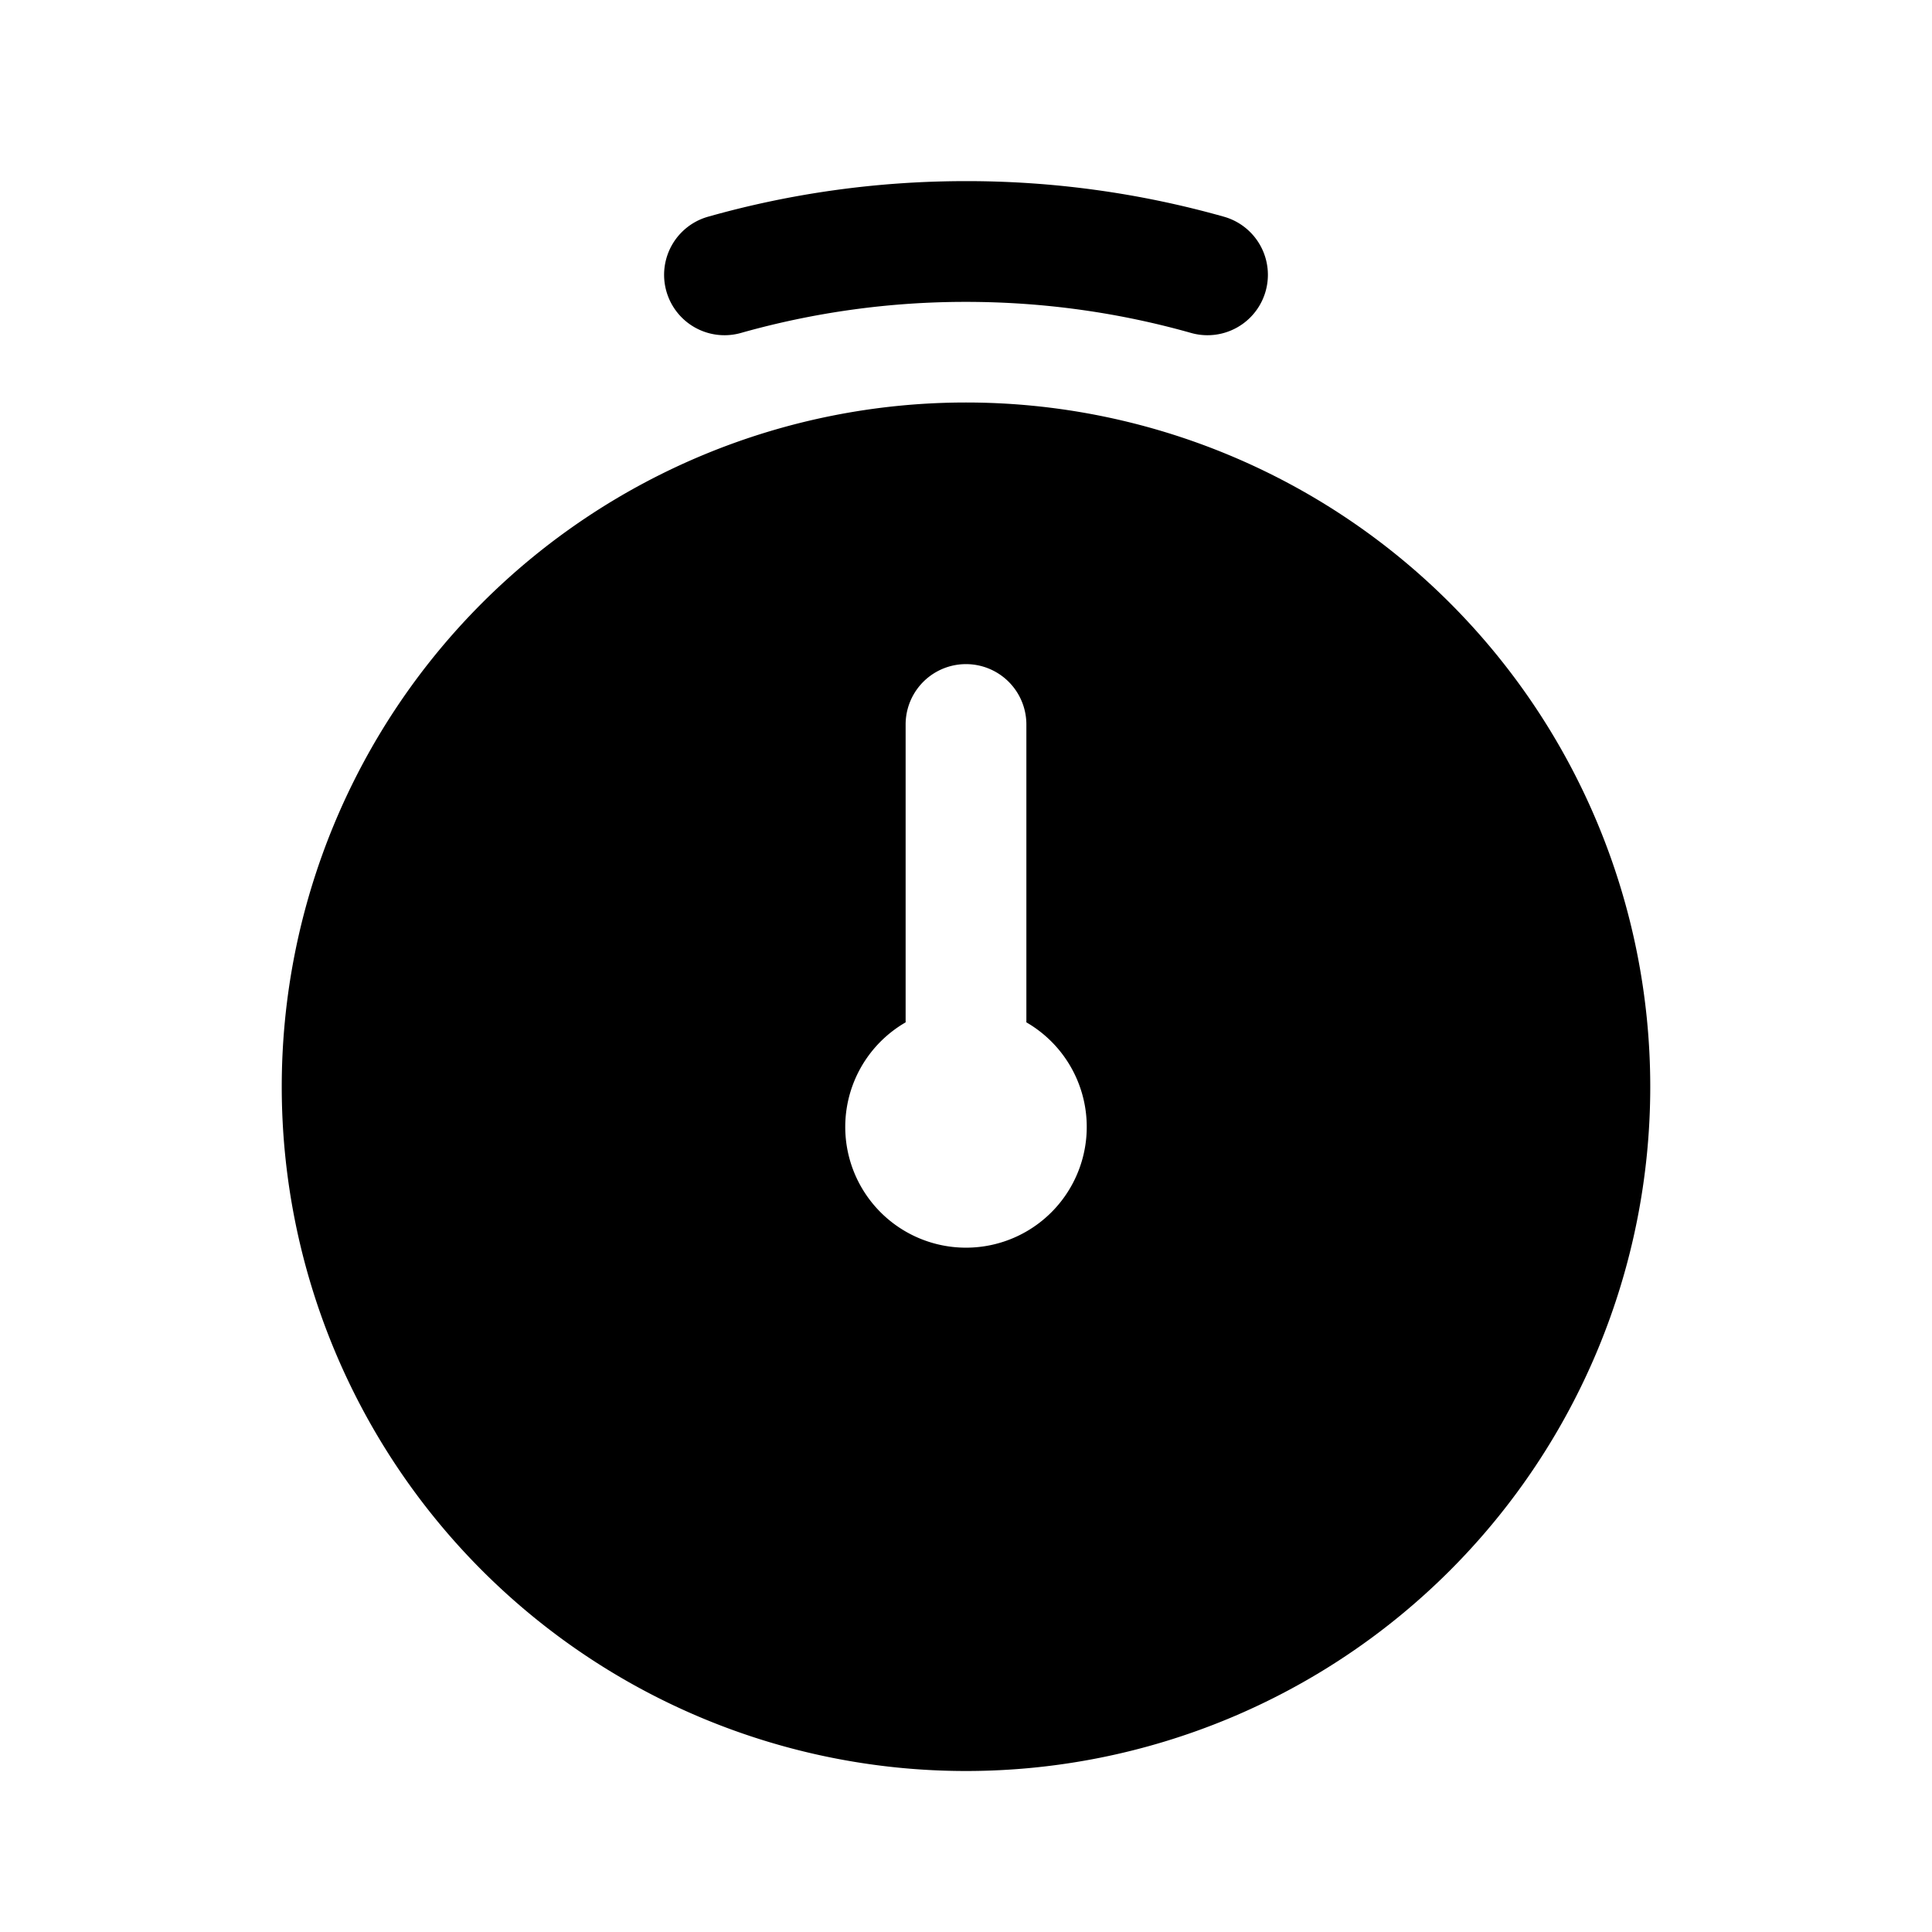 <svg xmlns="http://www.w3.org/2000/svg" width="1em" height="1em" viewBox="0 0 24 24">
  <path fill="currentColor" fill-rule="evenodd" d="M9.204 4.136A10.258 10.258 0 0 1 12 3.75c.97 0 1.908.135 2.796.386a.75.75 0 1 0 .408-1.444A11.758 11.758 0 0 0 12 2.25c-1.11 0-2.185.154-3.204.442a.75.75 0 1 0 .408 1.444ZM20.5 13.5a8.5 8.5 0 1 1-17 0 8.5 8.5 0 0 1 17 0ZM12.75 9a.75.75 0 0 0-1.5 0v3.7a1.5 1.5 0 1 0 1.5 0V9Z" clip-rule="evenodd"/>
</svg>
